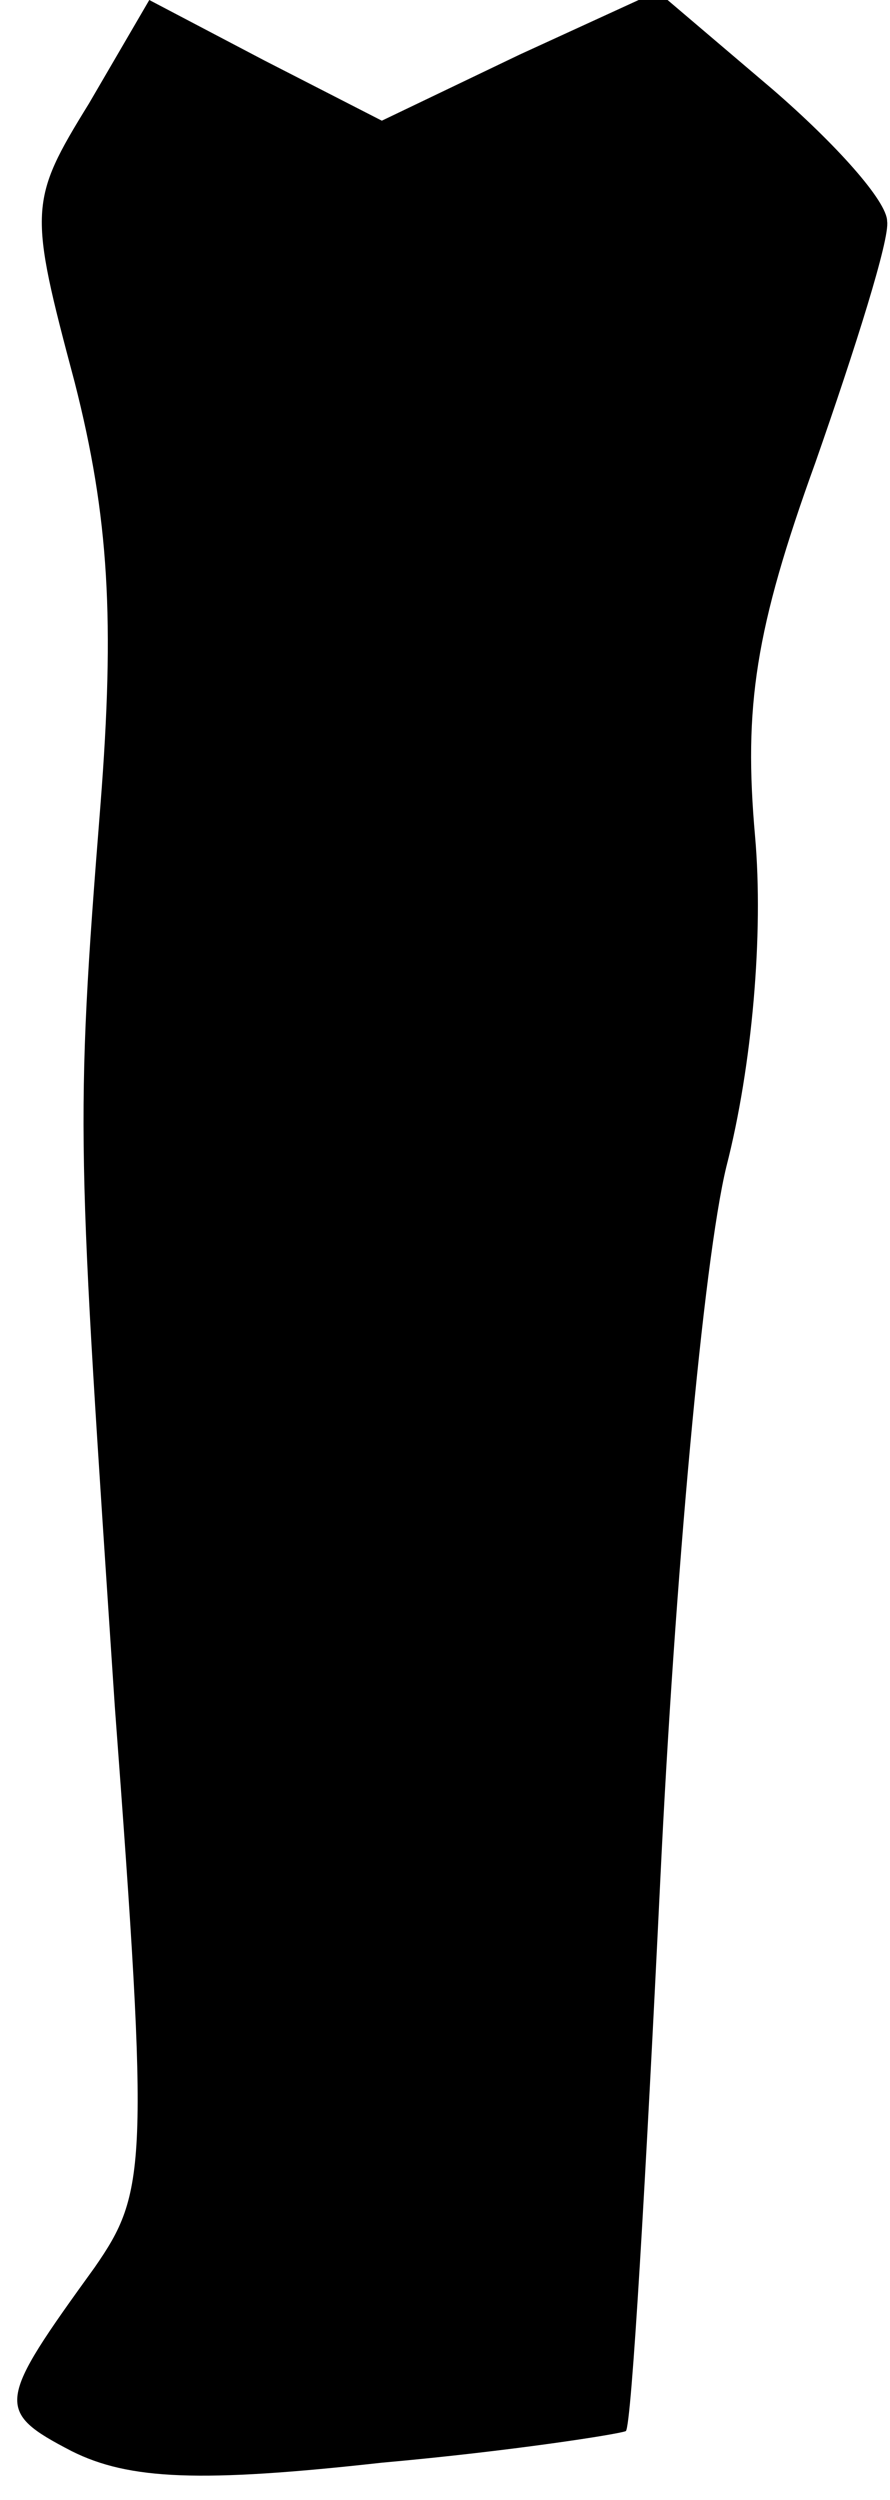 <?xml version="1.0" standalone="no"?>
<!DOCTYPE svg PUBLIC "-//W3C//DTD SVG 20010904//EN"
 "http://www.w3.org/TR/2001/REC-SVG-20010904/DTD/svg10.dtd">
<svg version="1.0" xmlns="http://www.w3.org/2000/svg"
 width="31pt" height="87pt" viewBox="0 0 31 87"
 preserveAspectRatio="xMidYMid meet">
<g transform="translate(0,87) scale(0.1,-0.1)"
fill="#000000" stroke="none">
<path fill="#000000" stroke="none" d="M31 834 c-21 -34 -21 -37 -5 -97 12
-47 14 -83 9 -147 -9 -113 -8 -118 5 -314 12 -160 11 -169 -7 -195 -34 -47
-35 -50 -8 -64 20 -10 45 -11 108 -4 45 4 83 10 85 11 2 2 7 89 12 192 5 104
15 215 23 248 9 35 13 81 10 115 -4 45 0 72 21 130 14 40 26 78 25 84 0 7 -18
27 -40 46 l-40 34 -48 -22 -48 -23 -41 21 -40 21 -21 -36z"/>
</g>
</svg>
